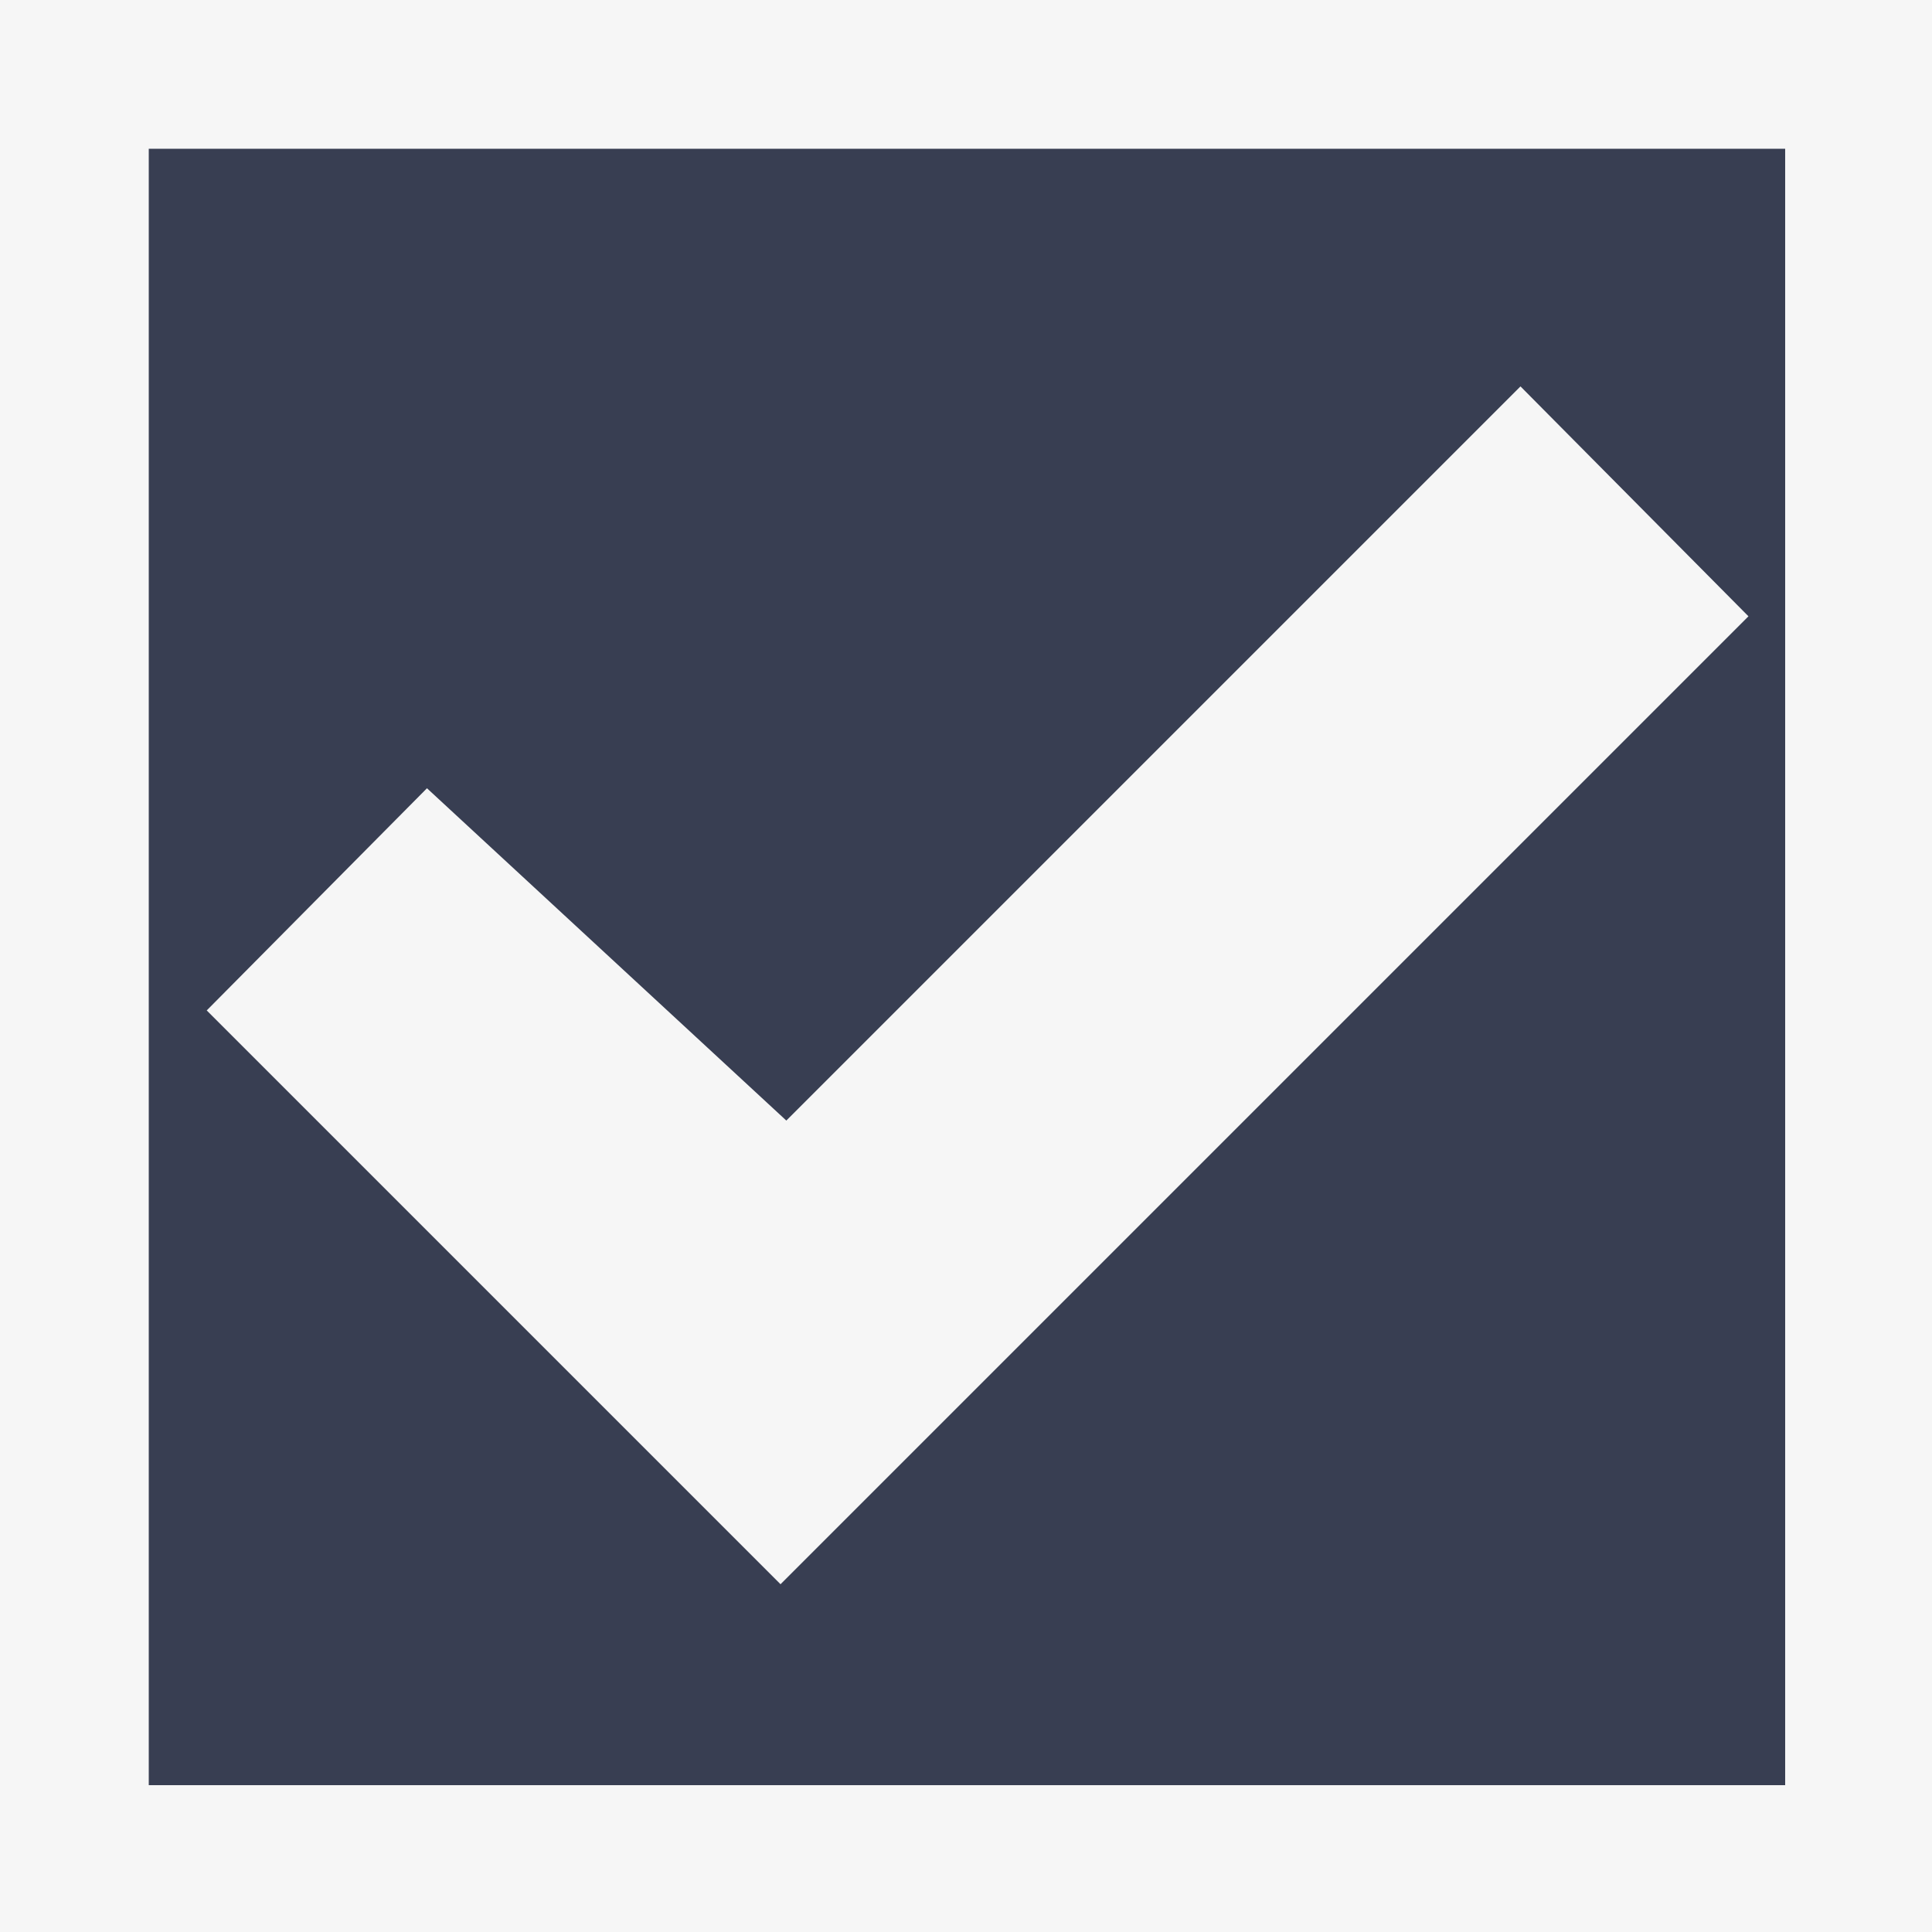 <?xml version="1.0" encoding="utf-8"?>
<!-- Generator: Adobe Illustrator 22.0.0, SVG Export Plug-In . SVG Version: 6.00 Build 0)  -->
<svg version="1.1" id="图层_1" xmlns="http://www.w3.org/2000/svg" xmlns:xlink="http://www.w3.org/1999/xlink" x="0px" y="0px"
	 viewBox="0 0 100 100" style="enable-background:new 0 0 100 100;" xml:space="preserve">
<style type="text/css">
	.st0{fill:#F6F6F6;}
	.st1{fill:#383E52;}
</style>
<rect class="st0" width="100" height="100"/>
<rect x="7.7" y="7.7" class="st1" width="84.7" height="84.7"/>
<polygon class="st0" points="40.4,82 90.5,31.9 78.7,20 40.7,58 22.1,40.8 10.7,52.3 "/>
</svg>
